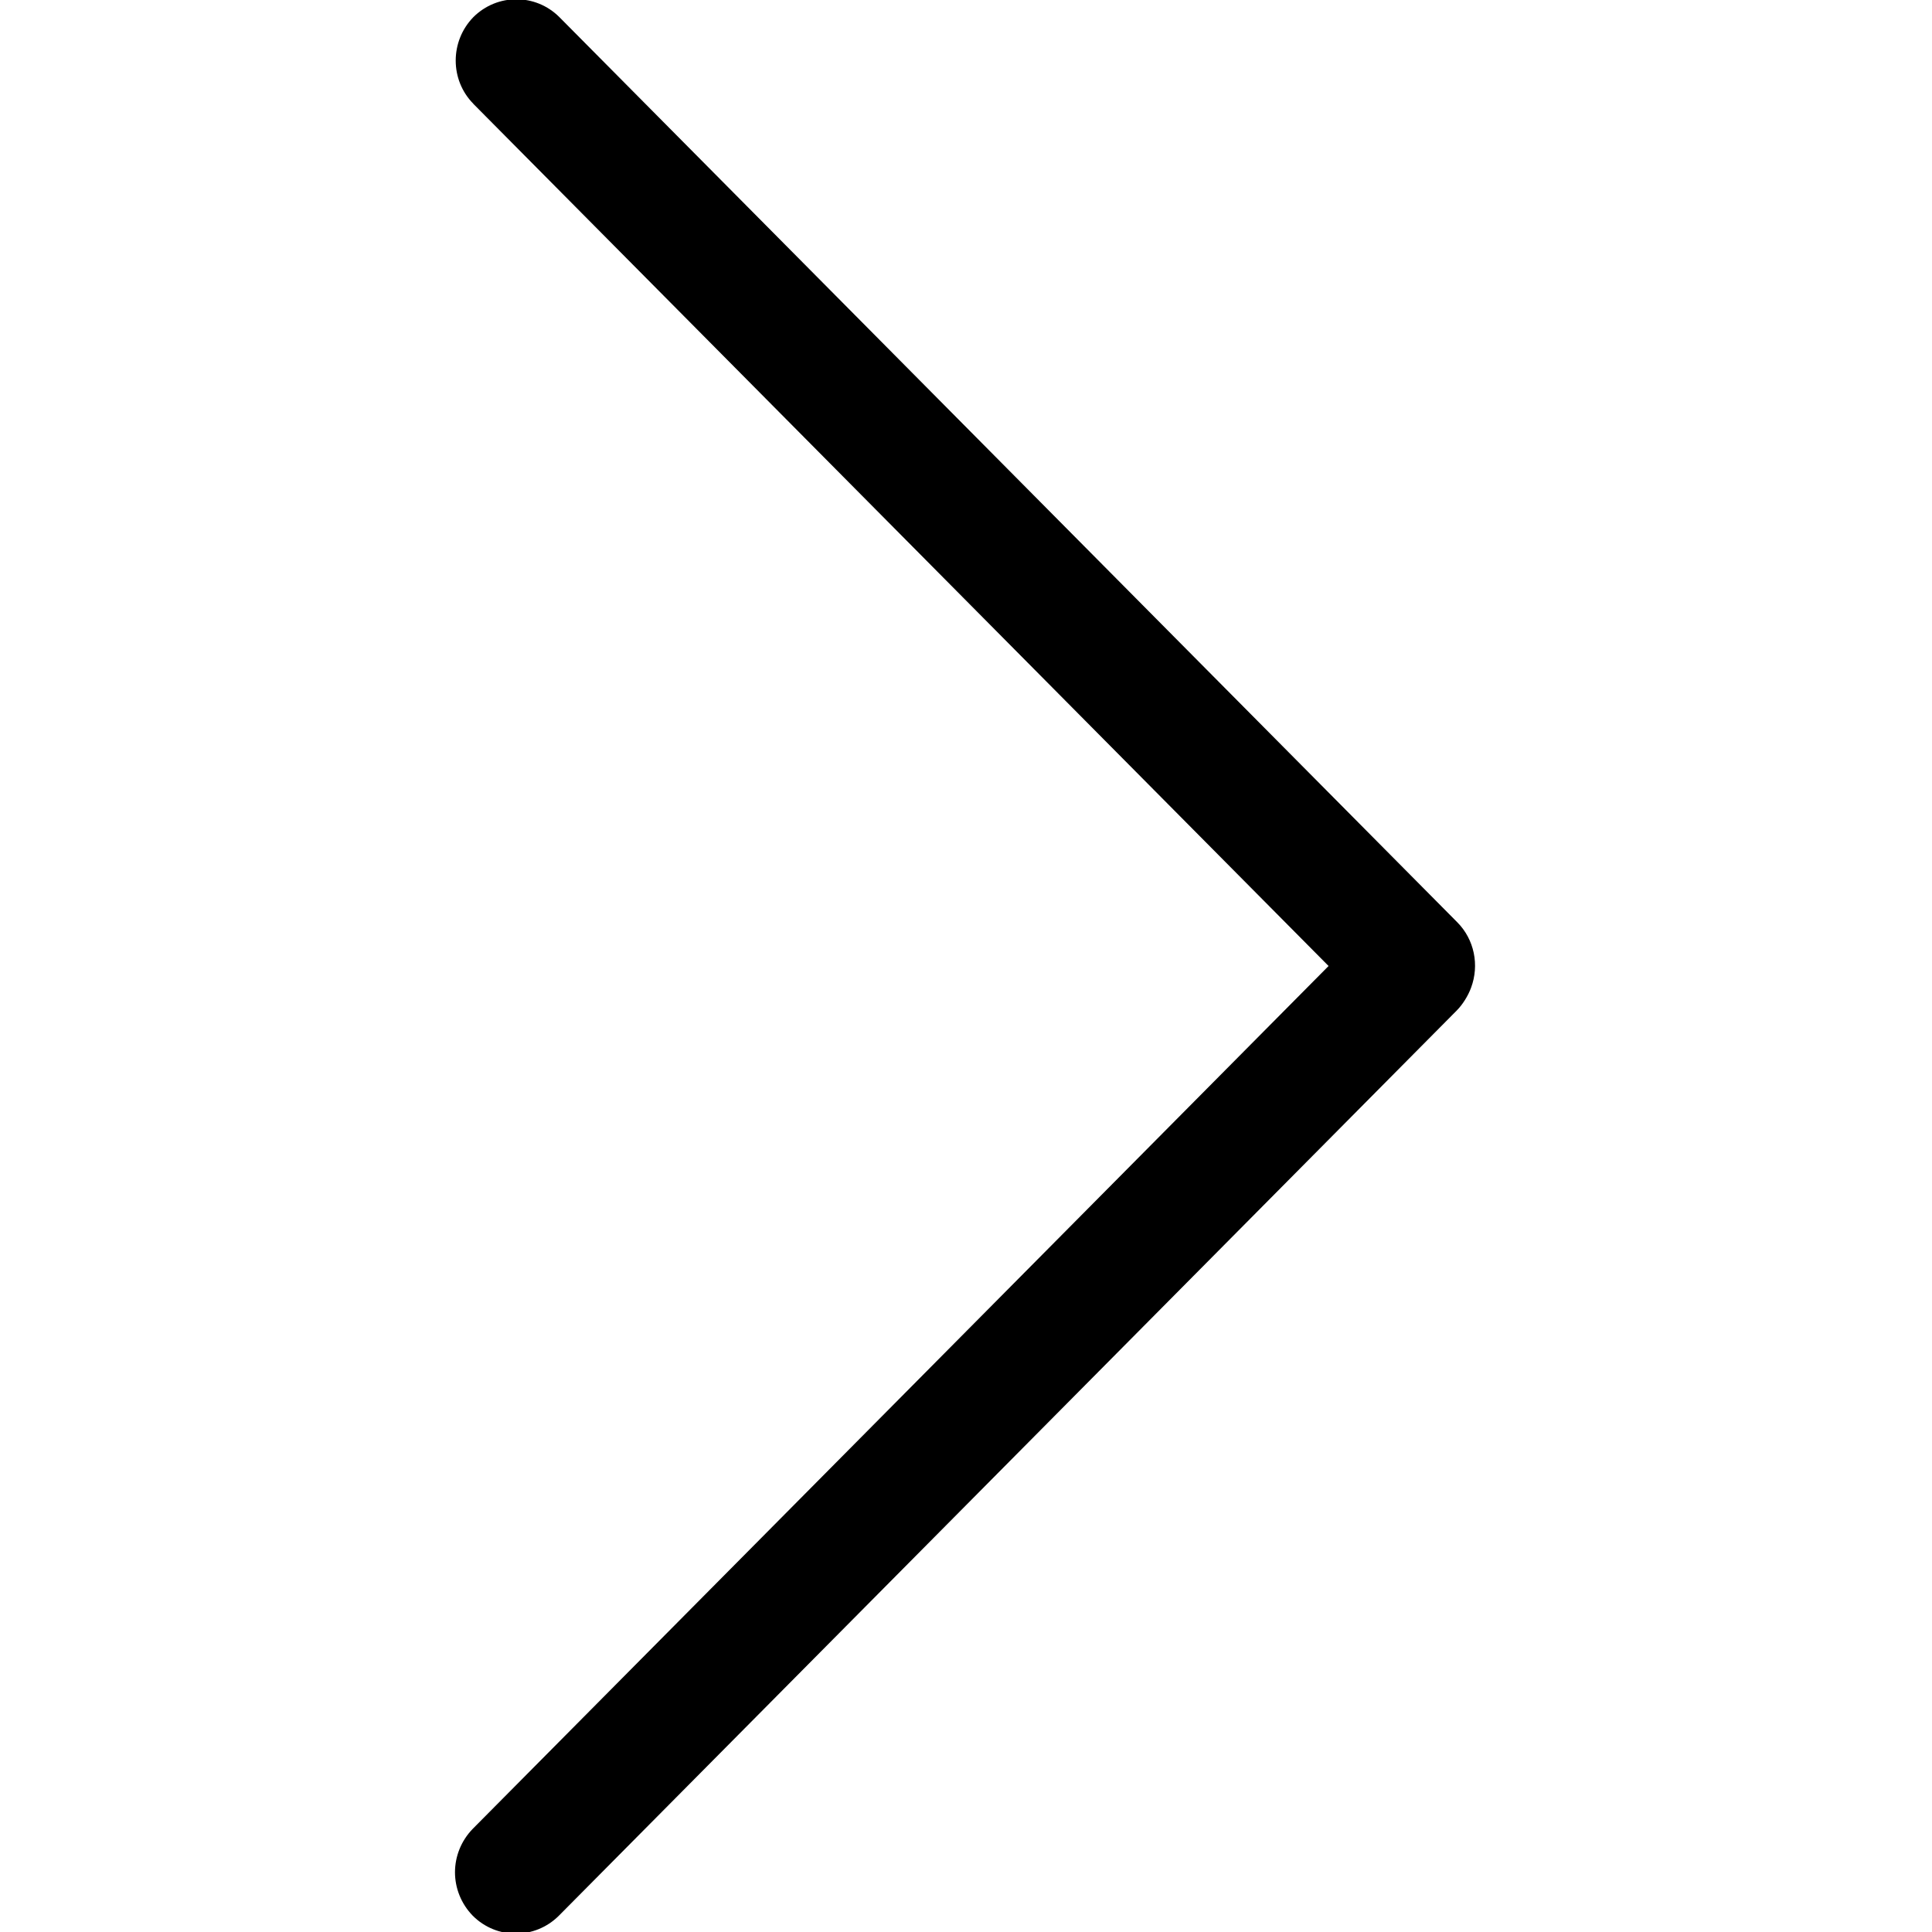 <!-- Generated by IcoMoon.io -->
<svg version="1.1" xmlns="http://www.w3.org/2000/svg" width="24" height="24" viewBox="0 0 24 24">
<title>chevron-right</title>
<path d="M5.88 1.29l10.624 10.71-10.631 10.718c-0.146 0.15-0.221 0.345-0.221 0.54s0.075 0.39 0.221 0.54c0.296 0.296 0.772 0.296 1.069 0l11.152-11.243c0.075-0.075 0.143-0.184 0.18-0.285 0.105-0.281 0.041-0.6-0.172-0.814l-11.153-11.243c-0.296-0.296-0.772-0.296-1.069 0-0.292 0.3-0.292 0.78 0 1.076z"></path>
</svg>

